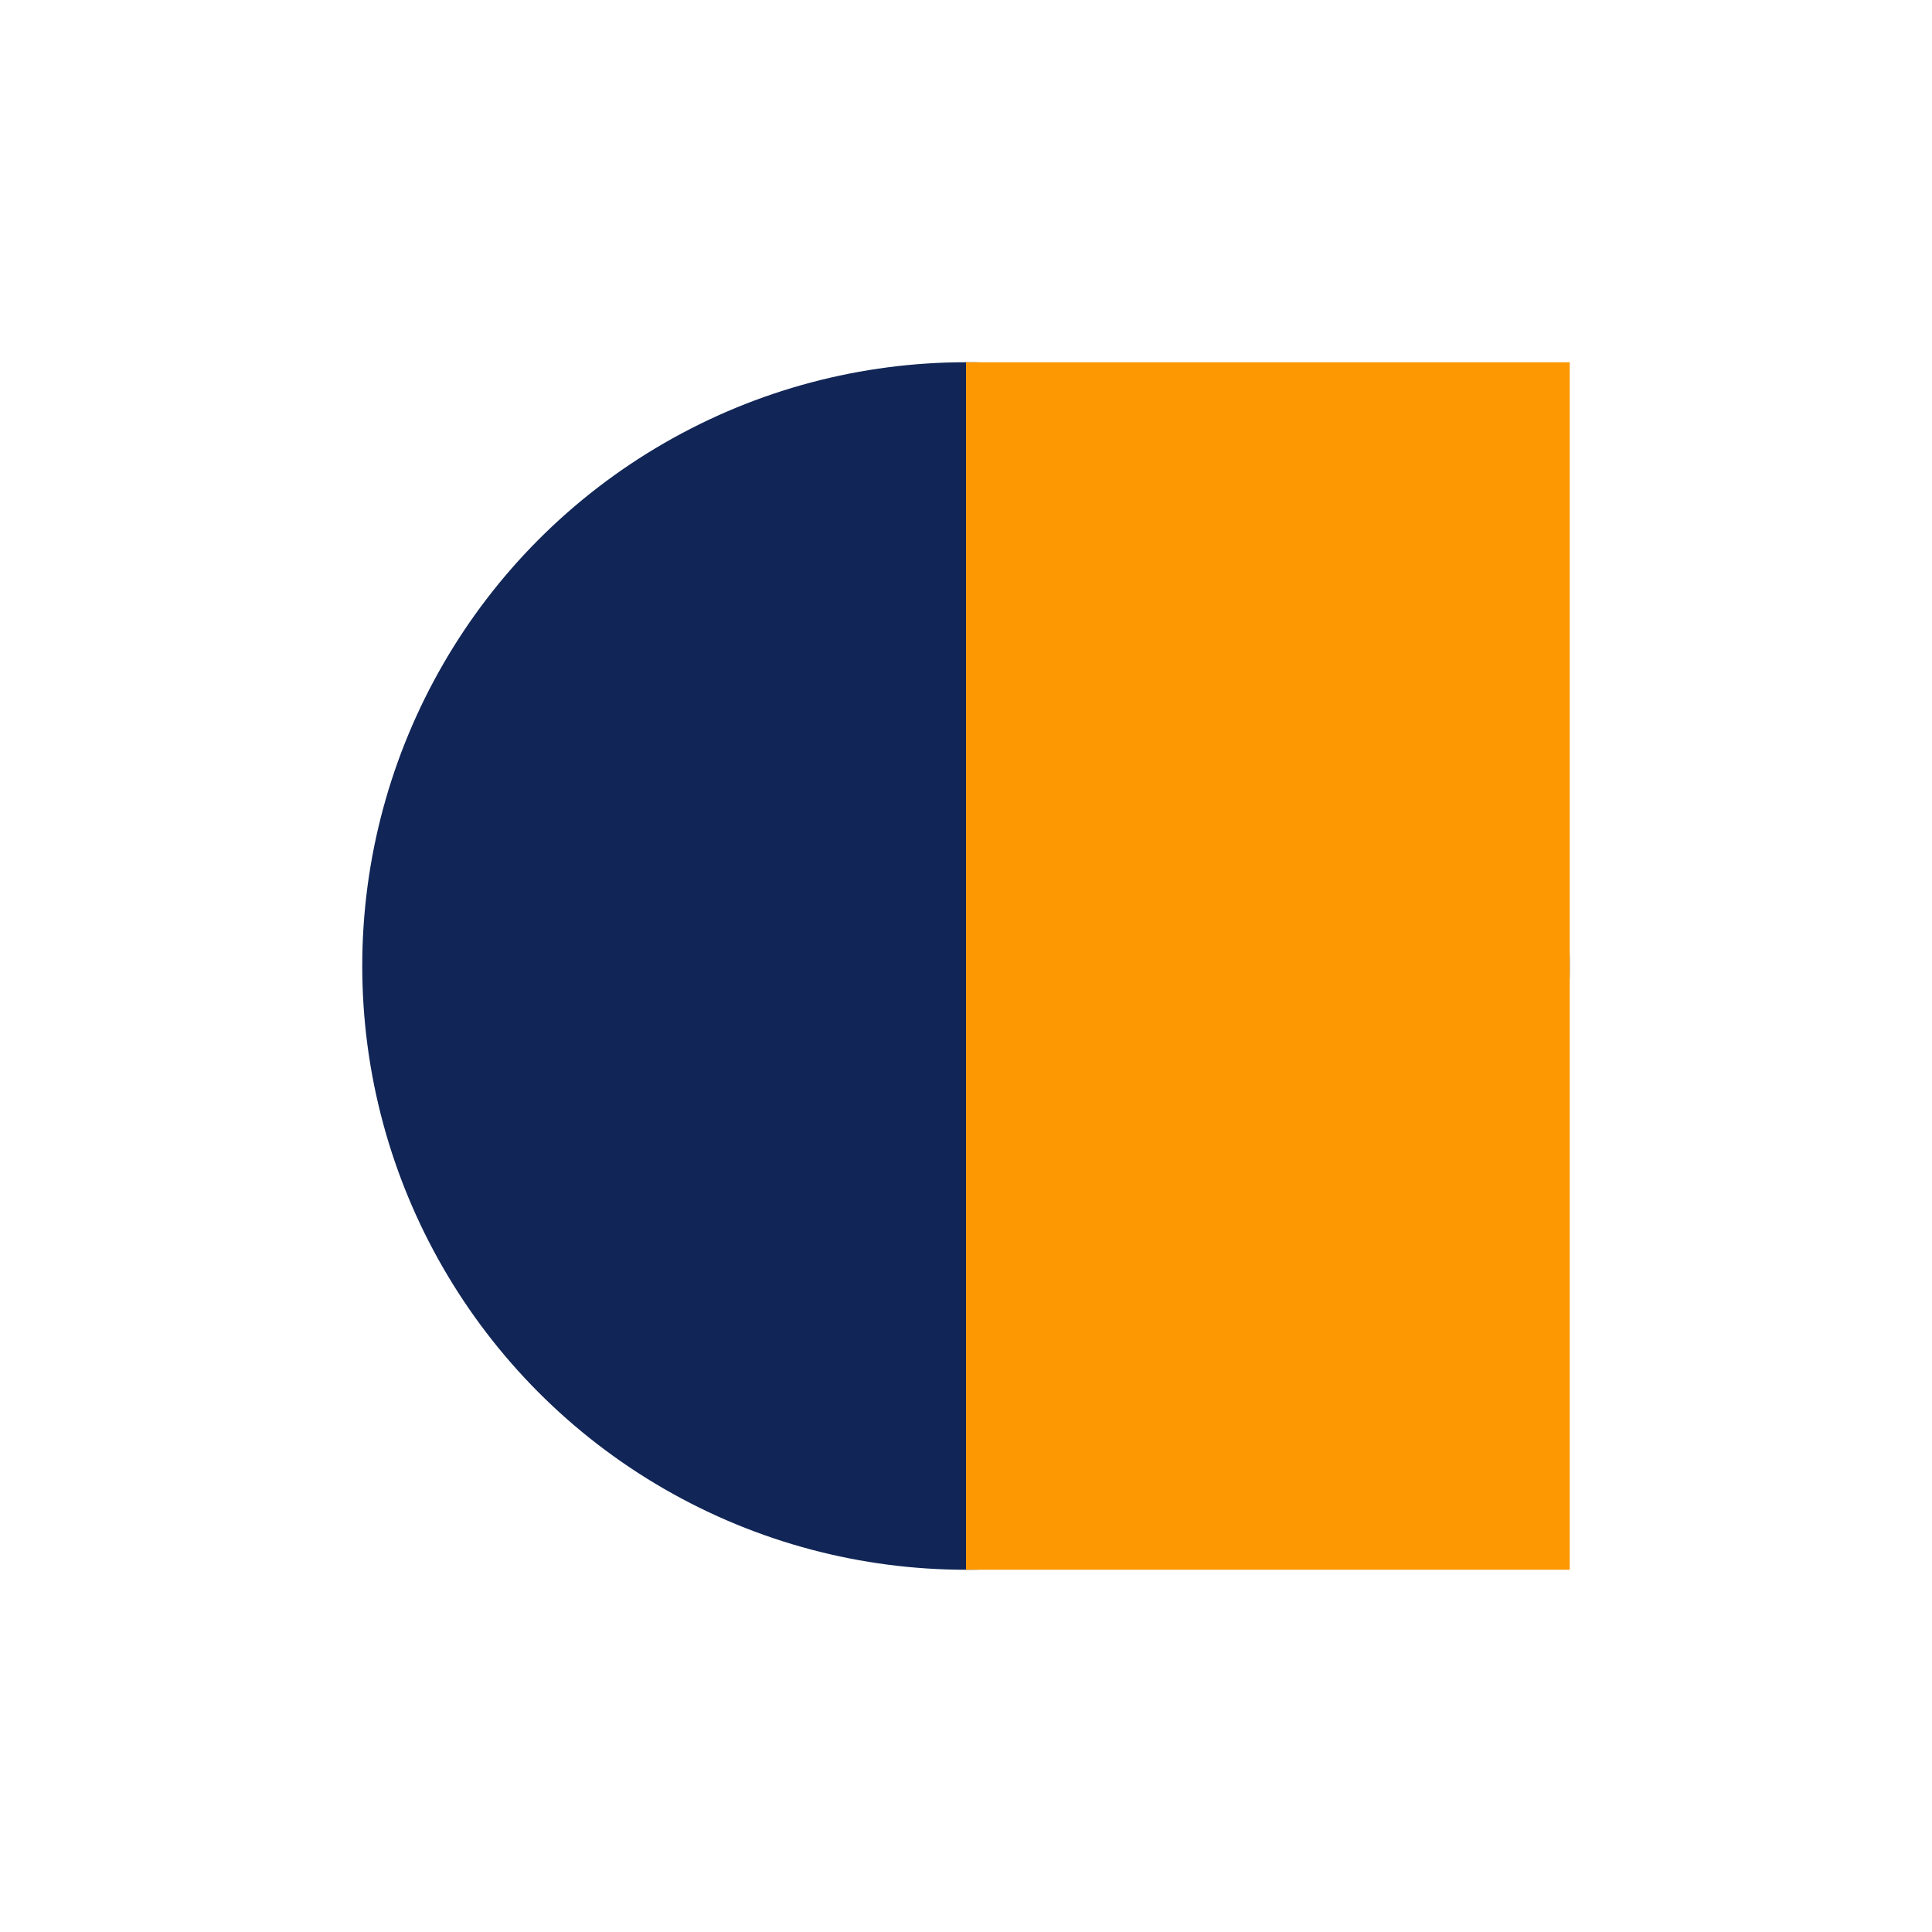 <svg xmlns="http://www.w3.org/2000/svg" viewBox="0 0 64 64" width="64" height="64">
  <circle cx="32" cy="32" r="20" fill="#112656" />
  <rect x="32" y="12" width="20" height="40" fill="#FD9803" />
</svg>
